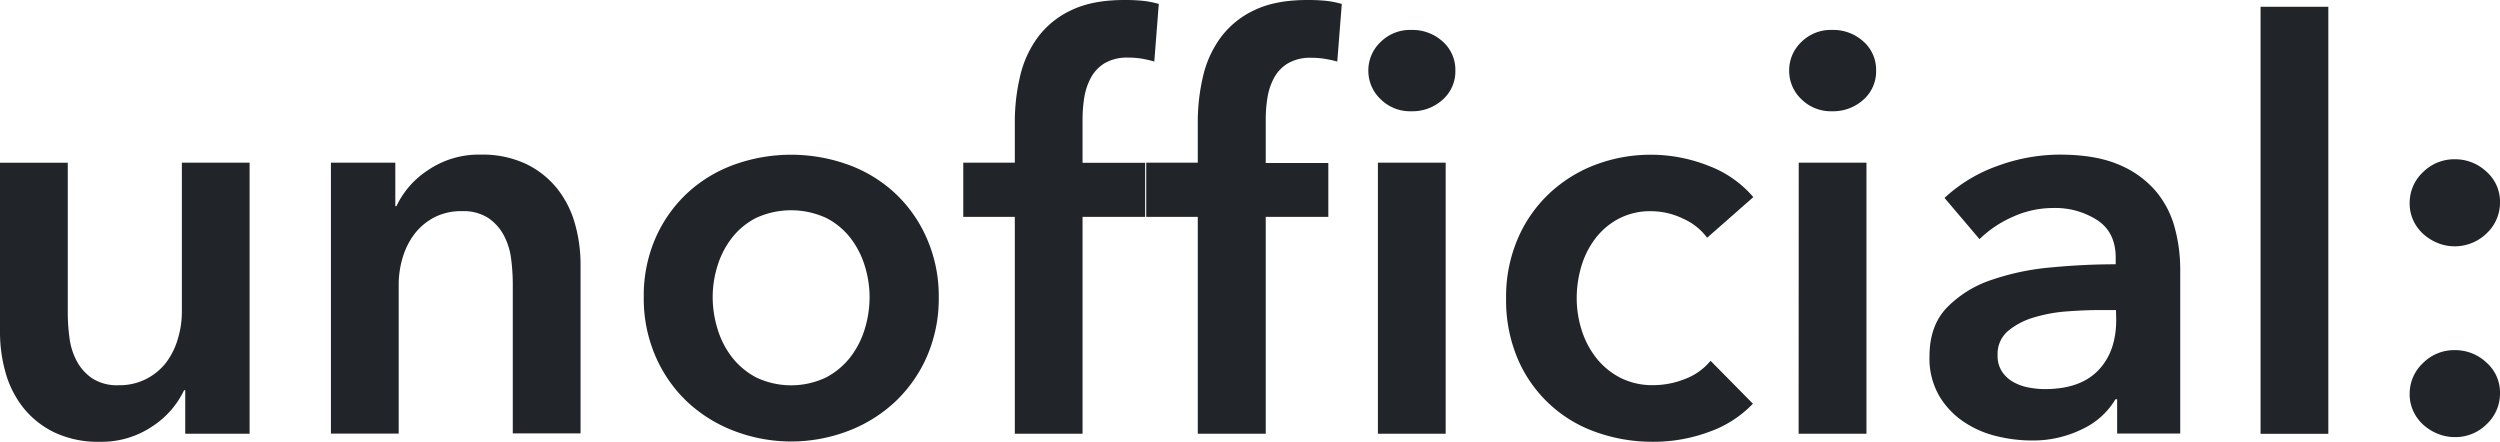 <svg xmlns="http://www.w3.org/2000/svg" viewBox="0 0 679.09 119.96"><defs><style>.cls-1{fill:#212529;}</style></defs><g id="レイヤー_2" data-name="レイヤー 2"><g id="レイヤー_1-2" data-name="レイヤー 1"><path class="cls-1" d="M67.8,117.81H50.32V106H50a23.89,23.89,0,0,1-8.51,9.74A24.54,24.54,0,0,1,27.15,120a27.68,27.68,0,0,1-12.35-2.53,24.33,24.33,0,0,1-8.43-6.67,27.18,27.18,0,0,1-4.84-9.51A40.22,40.22,0,0,1,0,90.2v-46H18.41V85a51.63,51.63,0,0,0,.46,6.75,18.29,18.29,0,0,0,2,6.37,13.25,13.25,0,0,0,4.22,4.68,12.46,12.46,0,0,0,7.13,1.84,15.89,15.89,0,0,0,13-6.29A19.86,19.86,0,0,0,48.32,92a25.23,25.23,0,0,0,1.08-7.28V44.18H67.8Z"/><path class="cls-1" d="M89.89,44.18h17.49V56h.31a23.74,23.74,0,0,1,8.51-9.74A24.48,24.48,0,0,1,130.54,42a27.81,27.81,0,0,1,12.35,2.53,24.39,24.39,0,0,1,8.44,6.68,26.9,26.9,0,0,1,4.83,9.51,40.1,40.1,0,0,1,1.54,11v46H139.29V77a53.43,53.43,0,0,0-.46-6.75,18.44,18.44,0,0,0-2-6.37,13.25,13.25,0,0,0-4.22-4.68,12.44,12.44,0,0,0-7.13-1.84,15.69,15.69,0,0,0-7.67,1.77,16.17,16.17,0,0,0-5.29,4.52A20.19,20.19,0,0,0,109.37,70a25.56,25.56,0,0,0-1.07,7.28v40.5H89.89Z"/><path class="cls-1" d="M174.87,80.69A38.91,38.91,0,0,1,178,64.81a37,37,0,0,1,8.51-12.19,37.48,37.48,0,0,1,12.74-7.83,45.72,45.72,0,0,1,31.29,0,37.44,37.44,0,0,1,12.73,7.83,37,37,0,0,1,8.51,12.19A38.91,38.91,0,0,1,255,80.69a39.38,39.38,0,0,1-3.15,16A37.57,37.57,0,0,1,243.29,109,38.74,38.74,0,0,1,230.56,117a43.37,43.37,0,0,1-31.29,0A38.79,38.79,0,0,1,186.53,109,37.57,37.57,0,0,1,178,96.64,39.38,39.38,0,0,1,174.87,80.69Zm18.72,0a29.41,29.41,0,0,0,1.3,8.59A23.5,23.5,0,0,0,198.81,97a20.32,20.32,0,0,0,6.59,5.52,22.11,22.11,0,0,0,19,0A20.46,20.46,0,0,0,231,97a23.67,23.67,0,0,0,3.91-7.67,29.41,29.41,0,0,0,1.3-8.59,28.64,28.64,0,0,0-1.3-8.51,23.73,23.73,0,0,0-3.91-7.6,19.64,19.64,0,0,0-6.6-5.44,22.78,22.78,0,0,0-19,0,19.51,19.51,0,0,0-6.59,5.44,23.56,23.56,0,0,0-3.92,7.6A28.64,28.64,0,0,0,193.59,80.69Z"/><path class="cls-1" d="M275.66,58.91h-14V44.18h14V33.29a54.05,54.05,0,0,1,1.45-12.66A28.74,28.74,0,0,1,282,10a24,24,0,0,1,9.13-7.29Q296.82,0,305.42,0a48.45,48.45,0,0,1,5.13.23,26,26,0,0,1,4.22.84l-1.22,15.65a29.63,29.63,0,0,0-3.3-.77,22.47,22.47,0,0,0-3.76-.3,12,12,0,0,0-6.44,1.53,10.35,10.35,0,0,0-3.76,4,17.14,17.14,0,0,0-1.77,5.37,37.12,37.12,0,0,0-.46,5.67v12h17V58.91h-17v58.9h-18.4Z"/><path class="cls-1" d="M325.36,58.91h-14V44.18h14V33.29a54.05,54.05,0,0,1,1.45-12.66A28.74,28.74,0,0,1,331.72,10a24,24,0,0,1,9.13-7.29Q346.52,0,355.12,0a48.79,48.79,0,0,1,5.14.23,26.47,26.47,0,0,1,4.22.84l-1.23,15.65A29.12,29.12,0,0,0,360,16a22.47,22.47,0,0,0-3.76-.3,12,12,0,0,0-6.44,1.53,10.35,10.35,0,0,0-3.76,4,16.88,16.88,0,0,0-1.76,5.37,35.9,35.9,0,0,0-.46,5.67v12h17V58.91h-17v58.9H325.36Zm46.33-39.73A10.59,10.59,0,0,1,375,11.43a11.33,11.33,0,0,1,8.36-3.3,12.2,12.2,0,0,1,8.52,3.14,10.26,10.26,0,0,1,3.45,7.91,10.24,10.24,0,0,1-3.45,7.9,12.2,12.2,0,0,1-8.52,3.14,11.33,11.33,0,0,1-8.36-3.3A10.59,10.59,0,0,1,371.69,19.18Zm2.6,25H392.7v73.63H374.29Z"/><path class="cls-1" d="M463.72,64.58a16.27,16.27,0,0,0-6.44-5.14,19.94,19.94,0,0,0-8.74-2.07,18.42,18.42,0,0,0-8.9,2.07,19.33,19.33,0,0,0-6.37,5.45,23.65,23.65,0,0,0-3.76,7.59A30.68,30.68,0,0,0,428.29,81a28.64,28.64,0,0,0,1.3,8.51,23.79,23.79,0,0,0,3.91,7.59,20,20,0,0,0,6.52,5.45,19.25,19.25,0,0,0,9.13,2.07,23.24,23.24,0,0,0,8.59-1.69A16.42,16.42,0,0,0,464.65,98l11.5,11.66a30.3,30.3,0,0,1-11.74,7.59A43.36,43.36,0,0,1,449,120a45.36,45.36,0,0,1-15.42-2.61,36,36,0,0,1-21.32-19.94A40.64,40.64,0,0,1,409.11,81a39.85,39.85,0,0,1,3.15-16.11,36.72,36.72,0,0,1,8.51-12.27,38,38,0,0,1,12.5-7.83,42.67,42.67,0,0,1,31,.31,29.79,29.79,0,0,1,12,8.44Z"/><path class="cls-1" d="M486,19.18a10.59,10.59,0,0,1,3.29-7.75,11.33,11.33,0,0,1,8.36-3.3,12.2,12.2,0,0,1,8.52,3.14,10.26,10.26,0,0,1,3.45,7.91,10.24,10.24,0,0,1-3.45,7.9,12.2,12.2,0,0,1-8.52,3.14,11.33,11.33,0,0,1-8.36-3.3A10.59,10.59,0,0,1,486,19.18Zm2.6,25H507v73.63H488.57Z"/><path class="cls-1" d="M575.09,108.46h-.46a20.58,20.58,0,0,1-8.9,8.05,30.24,30.24,0,0,1-14,3.14,39.91,39.91,0,0,1-9.28-1.15,27.33,27.33,0,0,1-8.89-3.83,22.18,22.18,0,0,1-6.76-7.06,20.31,20.31,0,0,1-2.68-10.82q0-8.28,4.68-13.19a30.27,30.27,0,0,1,12-7.51,67.75,67.75,0,0,1,16.34-3.45q9-.86,17.56-.85V70q0-6.9-5-10.2a21.07,21.07,0,0,0-11.89-3.3,26.58,26.58,0,0,0-11.2,2.46,30.17,30.17,0,0,0-8.9,6l-9.51-11.2A41.58,41.58,0,0,1,542.8,45,49.24,49.24,0,0,1,559.44,42q9.82,0,16.19,2.76a26.37,26.37,0,0,1,10,7.21,25.73,25.73,0,0,1,5.14,10,43.3,43.3,0,0,1,1.46,11v44.79H575.09Zm-.31-24.24h-4.14c-3,0-6.08.13-9.36.38a41,41,0,0,0-9,1.69,19.4,19.4,0,0,0-6.9,3.68,8.16,8.16,0,0,0-2.76,6.52,7.79,7.79,0,0,0,1.15,4.37,8.84,8.84,0,0,0,3,2.84,13.13,13.13,0,0,0,4.14,1.53,23.23,23.23,0,0,0,4.6.46q9.51,0,14.42-5.06t4.91-13.8Z"/><path class="cls-1" d="M614.05,1.84h18.41v116H614.05Z"/><path class="cls-1" d="M654.55,55.22a11.39,11.39,0,0,1,3.6-8.43,12,12,0,0,1,8.67-3.53,12.37,12.37,0,0,1,8.59,3.37,10.83,10.83,0,0,1,3.68,8.29,11.42,11.42,0,0,1-3.6,8.44A12.41,12.41,0,0,1,662.14,66a13.28,13.28,0,0,1-3.91-2.45,11.41,11.41,0,0,1-2.69-3.68A10.88,10.88,0,0,1,654.55,55.22Zm0,51.85a11.39,11.39,0,0,1,3.6-8.43,11.93,11.93,0,0,1,8.67-3.53,12.32,12.32,0,0,1,8.59,3.37,10.82,10.82,0,0,1,3.68,8.29,11.39,11.39,0,0,1-3.6,8.43,11.94,11.94,0,0,1-8.67,3.53,12.17,12.17,0,0,1-4.68-.92,13.28,13.28,0,0,1-3.91-2.45,11.41,11.41,0,0,1-2.69-3.68A10.88,10.88,0,0,1,654.55,107.07Z"/></g></g></svg>